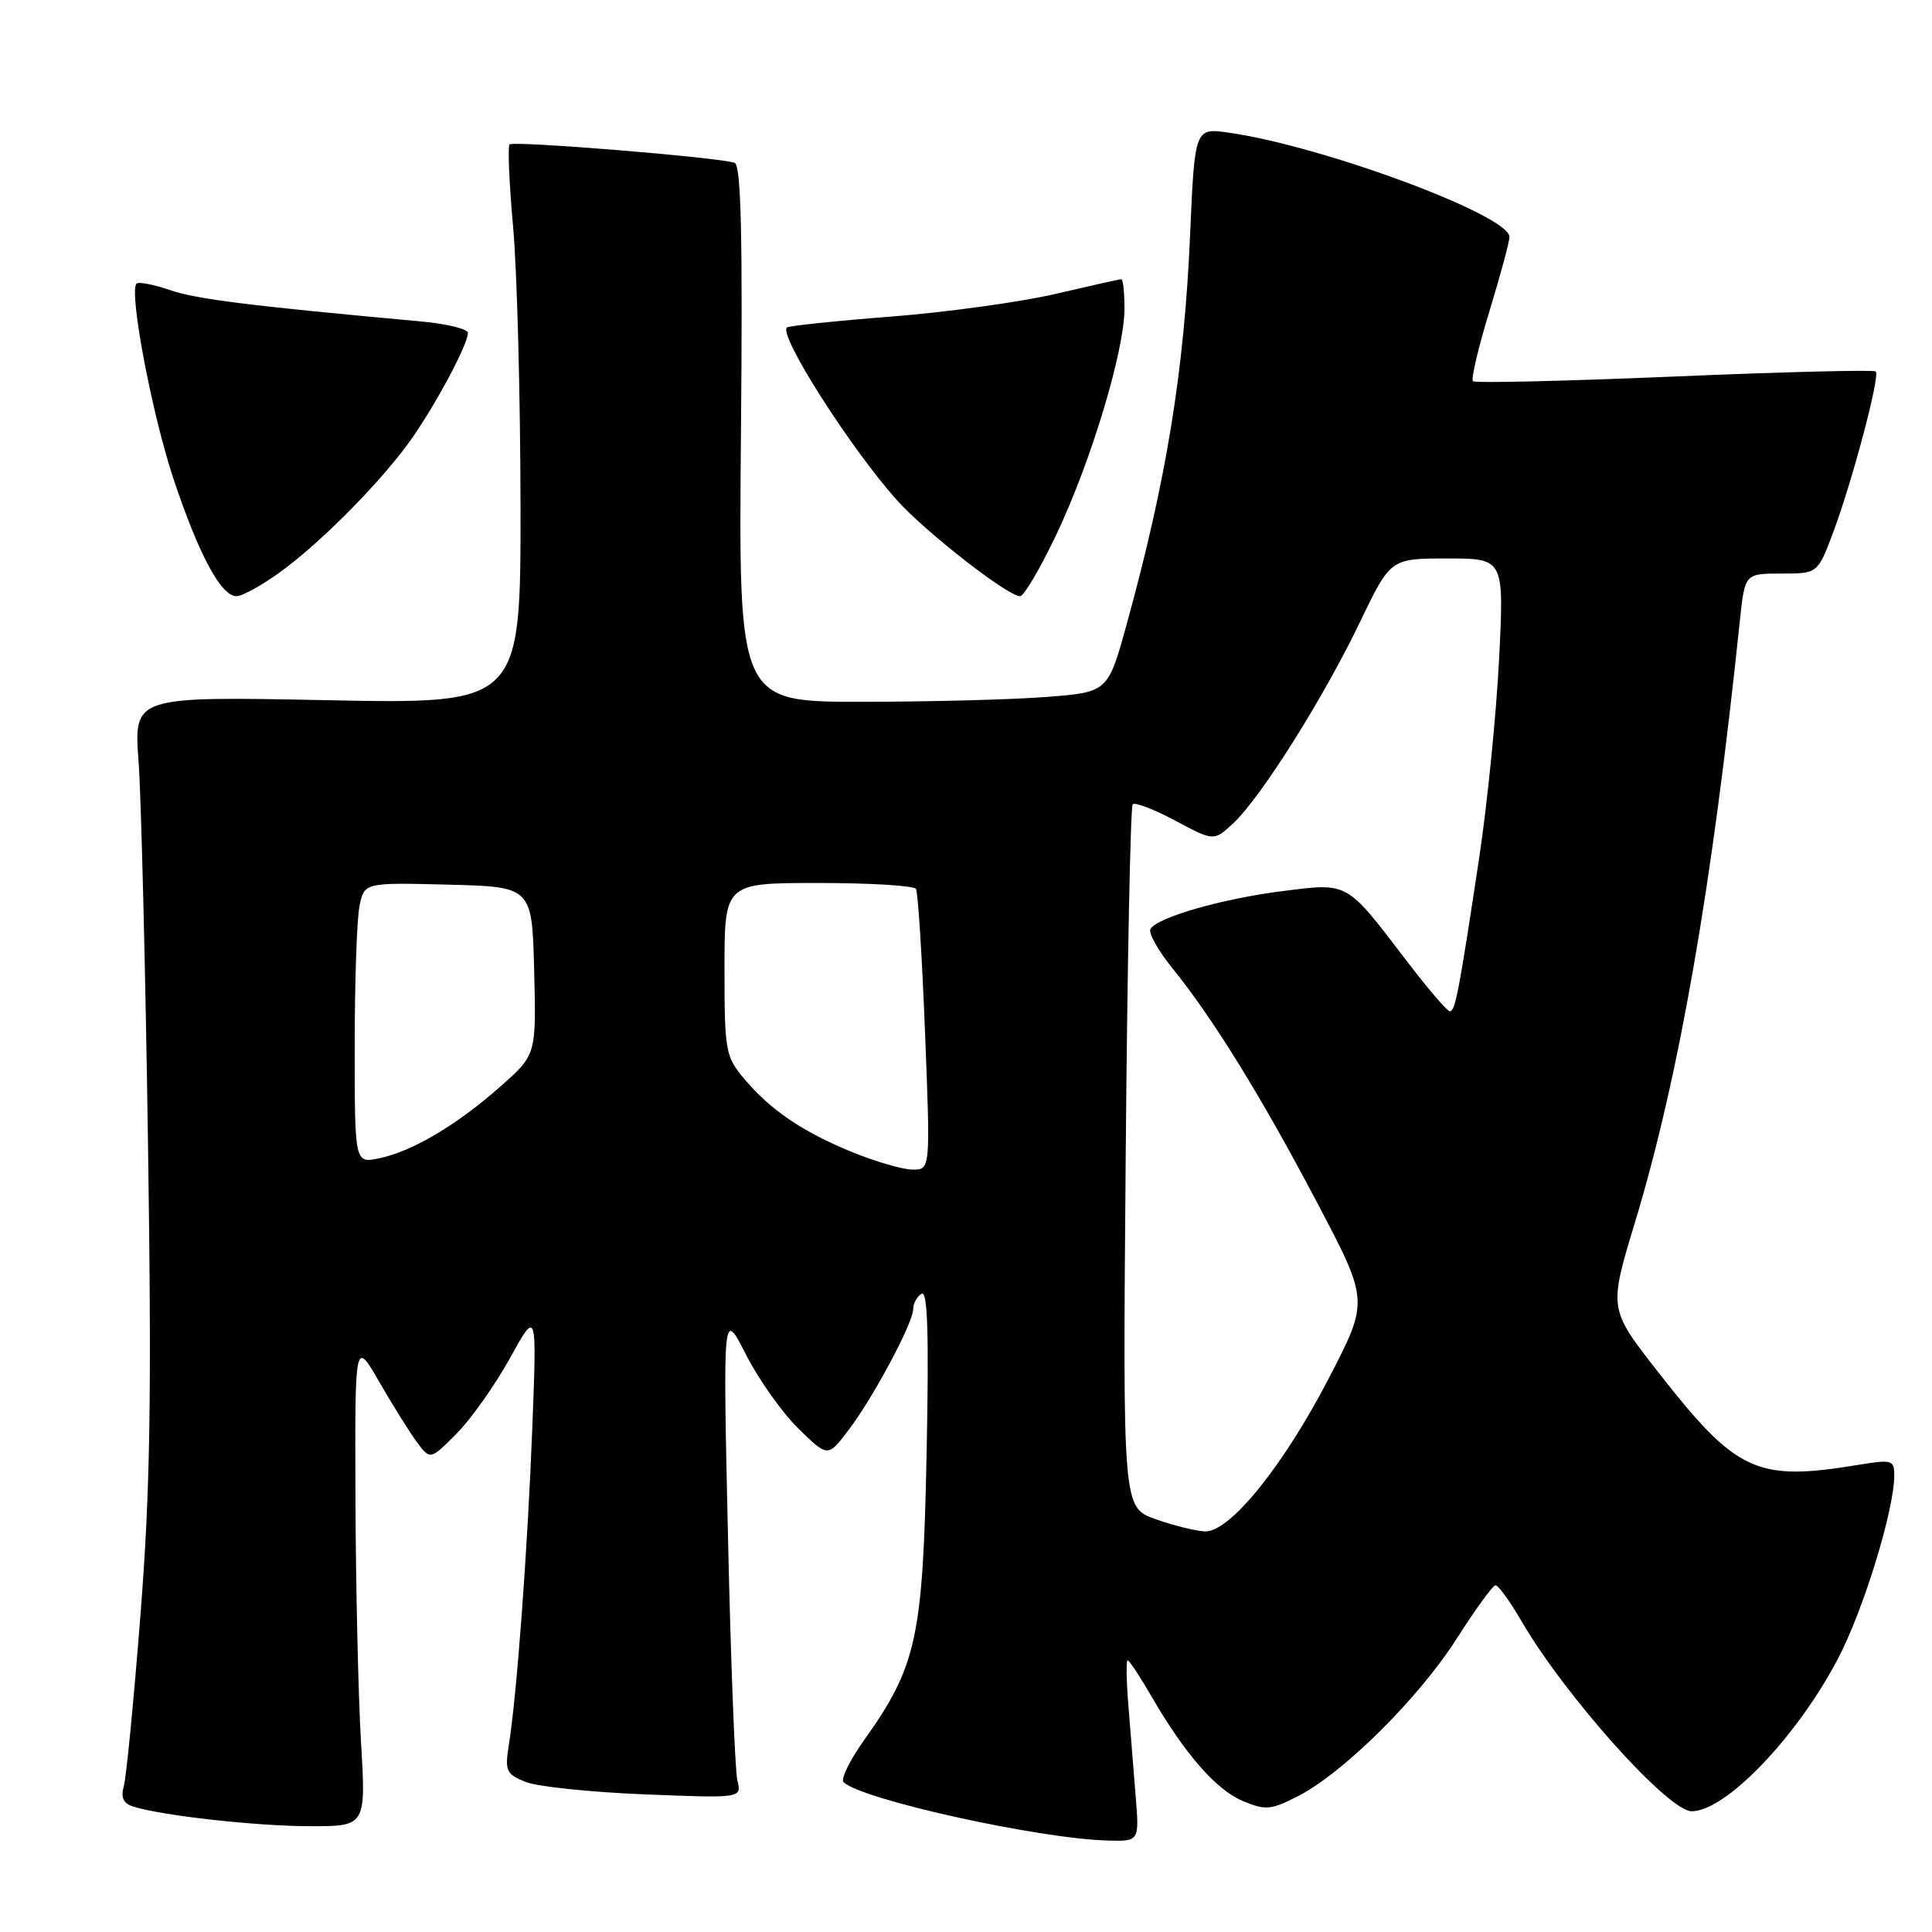 <?xml version="1.0" encoding="UTF-8" standalone="no"?>
<!DOCTYPE svg PUBLIC "-//W3C//DTD SVG 1.1//EN" "http://www.w3.org/Graphics/SVG/1.1/DTD/svg11.dtd" >
<svg xmlns="http://www.w3.org/2000/svg" xmlns:xlink="http://www.w3.org/1999/xlink" version="1.1" viewBox="0 0 256 256">
 <g >
 <path fill="currentColor"
d=" M 150.48 238.00 C 150.22 234.70 149.78 229.30 149.52 226.00 C 149.25 222.70 149.21 220.00 149.42 220.00 C 149.63 220.00 151.05 222.14 152.56 224.75 C 157.00 232.42 161.14 237.16 164.69 238.65 C 167.69 239.90 168.41 239.83 171.97 238.01 C 177.98 234.95 187.96 225.05 193.00 217.16 C 195.47 213.29 197.79 210.09 198.15 210.06 C 198.52 210.03 200.05 212.14 201.57 214.75 C 207.35 224.70 221.04 240.00 224.16 240.00 C 228.66 240.00 238.08 230.18 243.52 219.82 C 246.91 213.38 251.00 200.07 251.00 195.50 C 251.00 193.45 250.70 193.37 246.25 194.10 C 232.70 196.33 230.11 195.12 219.62 181.69 C 213.17 173.43 213.17 173.43 216.63 162.01 C 222.48 142.69 226.84 117.74 230.54 82.25 C 231.20 76.00 231.20 76.00 236.03 76.00 C 240.86 76.00 240.86 76.00 242.92 70.50 C 245.47 63.67 249.14 49.81 248.55 49.22 C 248.31 48.98 236.32 49.28 221.89 49.89 C 207.47 50.50 195.44 50.78 195.17 50.51 C 194.90 50.23 195.88 46.07 197.35 41.26 C 198.82 36.44 200.02 32.00 200.01 31.39 C 199.98 28.53 175.47 19.41 162.90 17.59 C 158.31 16.92 158.31 16.92 157.69 31.21 C 156.91 49.15 154.56 63.58 149.32 82.61 C 146.81 91.72 146.81 91.72 138.65 92.35 C 134.17 92.70 123.16 92.99 114.18 92.99 C 97.86 93.00 97.86 93.00 98.18 57.51 C 98.42 31.41 98.20 21.90 97.35 21.58 C 95.49 20.87 68.04 18.62 67.52 19.14 C 67.26 19.40 67.47 24.31 67.99 30.06 C 68.51 35.80 68.95 52.38 68.97 66.89 C 69.00 93.29 69.00 93.29 43.36 92.78 C 17.72 92.27 17.72 92.27 18.36 100.88 C 18.71 105.62 19.27 128.40 19.61 151.50 C 20.11 185.37 19.91 197.47 18.61 214.00 C 17.73 225.28 16.74 235.47 16.41 236.65 C 15.98 238.20 16.34 238.97 17.66 239.38 C 21.55 240.59 33.82 241.96 41.00 241.98 C 48.50 242.00 48.50 242.00 47.83 230.75 C 47.47 224.56 47.14 210.05 47.10 198.50 C 47.02 177.50 47.02 177.50 50.26 183.12 C 52.04 186.21 54.29 189.80 55.25 191.10 C 57.01 193.46 57.01 193.46 60.48 189.98 C 62.39 188.07 65.57 183.57 67.55 180.00 C 71.14 173.50 71.14 173.50 70.53 189.28 C 69.90 205.42 68.49 224.56 67.42 231.24 C 66.88 234.66 67.07 235.08 69.66 236.12 C 71.22 236.74 78.30 237.48 85.39 237.76 C 98.29 238.28 98.29 238.28 97.70 235.89 C 97.39 234.57 96.82 220.00 96.46 203.50 C 95.79 173.50 95.79 173.50 98.85 179.50 C 100.53 182.80 103.66 187.21 105.80 189.30 C 109.69 193.10 109.69 193.10 112.40 189.54 C 115.70 185.21 121.00 175.30 121.00 173.46 C 121.00 172.72 121.50 171.81 122.11 171.43 C 122.92 170.93 123.10 176.72 122.78 192.62 C 122.29 217.03 121.47 220.77 114.51 230.56 C 112.60 233.24 111.37 235.76 111.77 236.14 C 114.16 238.45 137.49 243.61 146.73 243.88 C 150.97 244.00 150.97 244.00 150.48 238.00 Z  M 37.10 75.82 C 42.69 71.78 51.03 63.28 54.80 57.77 C 58.11 52.94 62.00 45.56 62.00 44.12 C 62.00 43.59 59.19 42.90 55.75 42.59 C 32.98 40.51 26.04 39.64 22.54 38.44 C 20.36 37.70 18.36 37.31 18.09 37.58 C 17.05 38.62 20.14 54.91 23.00 63.49 C 26.36 73.54 29.29 79.00 31.34 79.00 C 32.09 79.00 34.68 77.57 37.10 75.82 Z  M 140.01 70.75 C 144.58 61.13 149.00 46.46 149.00 40.89 C 149.00 38.75 148.81 37.00 148.58 37.00 C 148.35 37.00 144.41 37.88 139.83 38.95 C 135.25 40.02 125.46 41.37 118.09 41.95 C 110.71 42.52 104.49 43.18 104.26 43.40 C 103.18 44.49 112.77 59.51 118.89 66.32 C 122.66 70.52 133.54 79.00 135.16 79.00 C 135.67 79.00 137.86 75.29 140.01 70.75 Z  M 153.13 201.30 C 148.77 199.76 148.77 199.76 149.16 153.44 C 149.37 127.97 149.79 106.88 150.09 106.57 C 150.39 106.27 152.94 107.25 155.75 108.75 C 160.86 111.48 160.86 111.48 163.47 109.03 C 167.12 105.60 175.40 92.44 180.20 82.43 C 184.25 74.00 184.25 74.00 191.78 74.00 C 199.30 74.00 199.30 74.00 198.64 87.29 C 198.27 94.59 197.09 106.41 196.02 113.54 C 193.31 131.50 192.83 134.00 192.11 134.00 C 191.76 134.00 189.15 130.95 186.30 127.21 C 178.33 116.76 178.71 116.97 169.99 118.07 C 162.05 119.06 153.41 121.53 152.45 123.08 C 152.13 123.59 153.43 125.92 155.32 128.26 C 160.69 134.87 167.15 145.33 174.57 159.44 C 181.38 172.38 181.38 172.38 176.13 182.52 C 170.09 194.20 162.96 203.04 159.67 202.92 C 158.48 202.88 155.54 202.15 153.13 201.30 Z  M 112.89 152.65 C 106.24 149.91 102.10 147.09 98.58 142.91 C 96.14 140.01 96.00 139.24 96.00 128.42 C 96.00 117.00 96.00 117.00 108.44 117.00 C 115.28 117.00 121.10 117.35 121.37 117.79 C 121.64 118.22 122.18 126.77 122.57 136.79 C 123.29 155.00 123.29 155.00 120.90 154.98 C 119.58 154.96 115.98 153.91 112.89 152.65 Z  M 47.00 138.70 C 47.00 130.20 47.28 121.83 47.63 120.09 C 48.26 116.94 48.26 116.94 59.38 117.22 C 70.50 117.50 70.50 117.50 70.78 128.64 C 71.06 139.77 71.06 139.77 66.28 143.99 C 60.49 149.10 54.62 152.57 50.25 153.48 C 47.00 154.16 47.00 154.16 47.00 138.70 Z "/>
</g>
</svg>